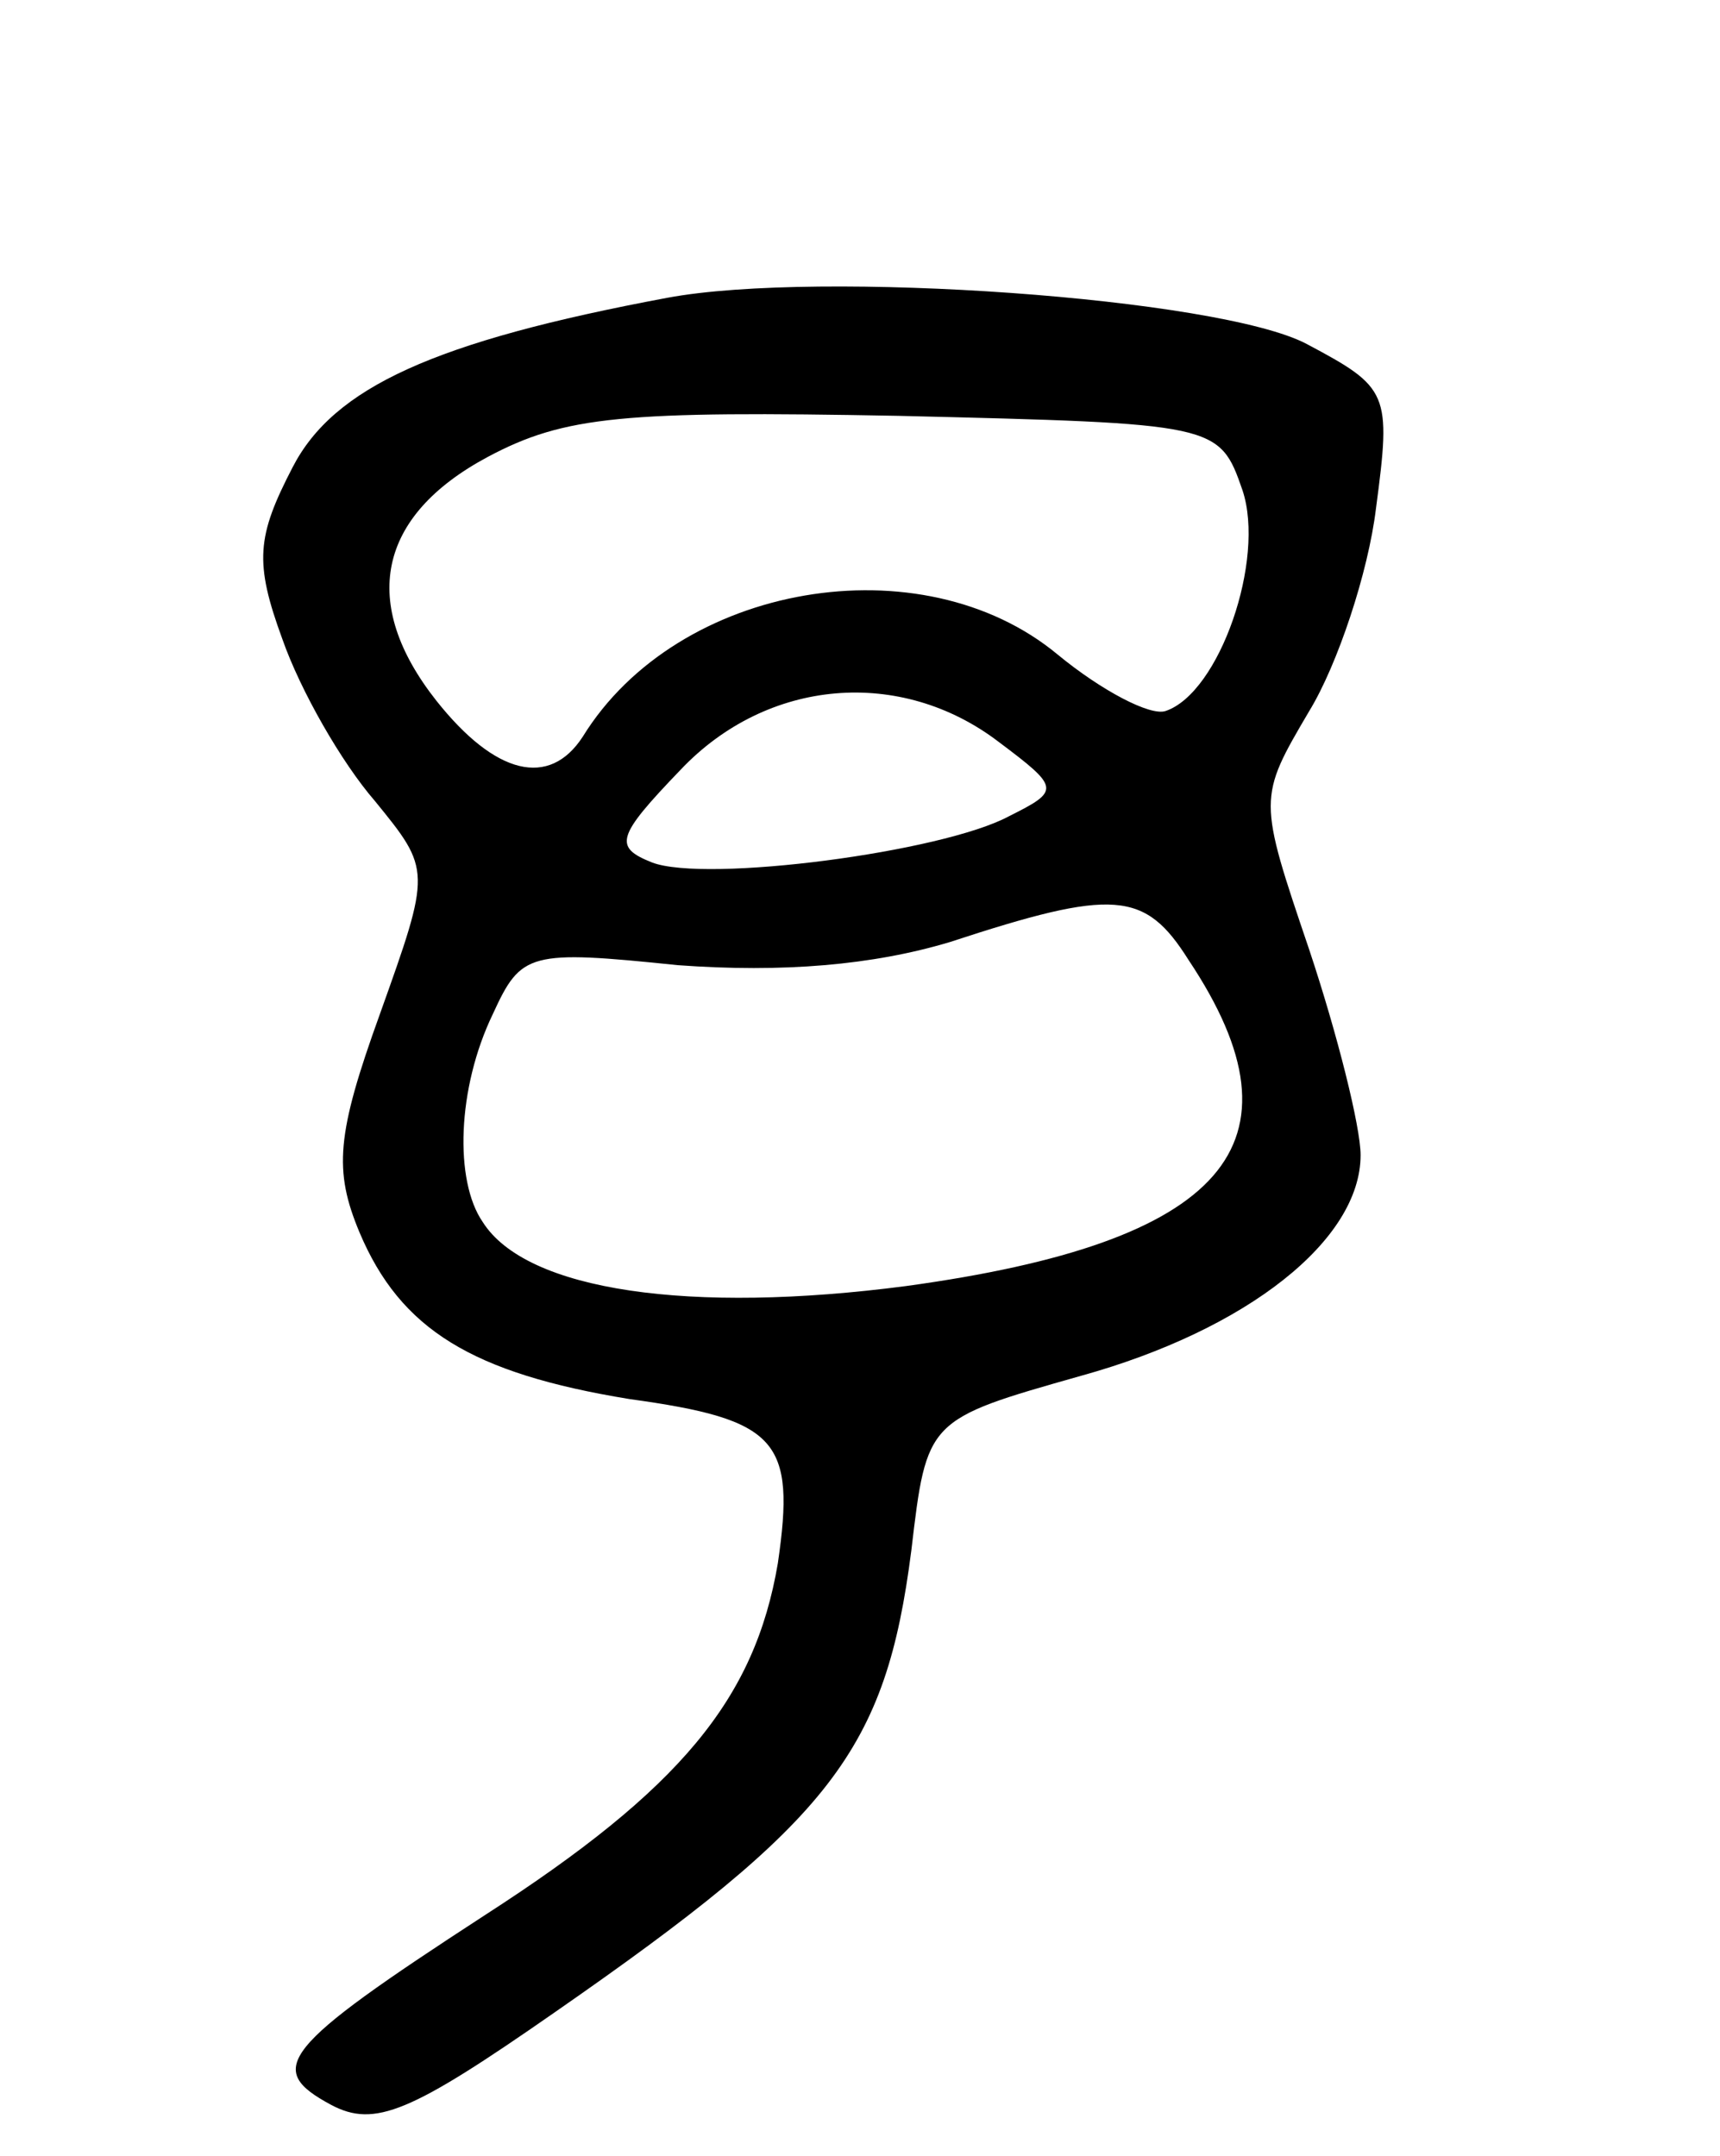 <svg version="1.0" xmlns="http://www.w3.org/2000/svg"
 width="67pt" height="84pt" viewBox="0 0 67 84"
 preserveAspectRatio="xMidYMid meet">
<g transform="translate(0,84) scale(0.1,-0.1)"
fill="#000000" stroke="none">
<path d="M260 724 c-91 -17 -130 -35 -146 -66 -14 -27 -15 -37 -4 -67 7 -20
23 -48 36 -63 22 -27 22 -27 2 -83 -17 -47 -18 -61 -8 -85 16 -38 44 -55 105
-65 58 -8 65 -16 58 -64 -9 -53 -38 -88 -114 -137 -80 -52 -86 -60 -60 -74 17
-9 31 -3 87 36 108 75 129 102 139 180 6 51 6 51 66 68 65 18 109 53 109 86 0
11 -9 47 -20 80 -20 59 -20 59 0 93 11 18 23 54 26 79 6 45 5 47 -27 64 -34
18 -190 29 -249 18z m224 -75 c9 -27 -9 -79 -30 -86 -6 -2 -25 8 -42 22 -53
44 -148 28 -185 -32 -13 -20 -34 -15 -57 14 -30 38 -23 72 20 95 30 16 53 18
160 16 124 -3 125 -3 134 -29z m-95 -98 c24 -18 24 -19 4 -29 -26 -14 -118
-26 -139 -18 -15 6 -14 10 11 36 34 36 86 40 124 11z m74 -85 c48 -72 14 -110
-110 -127 -84 -11 -148 -2 -165 25 -11 16 -10 52 4 81 11 24 14 25 72 19 41
-3 76 0 106 9 64 21 76 20 93 -7z"/>
</g>
</svg>
